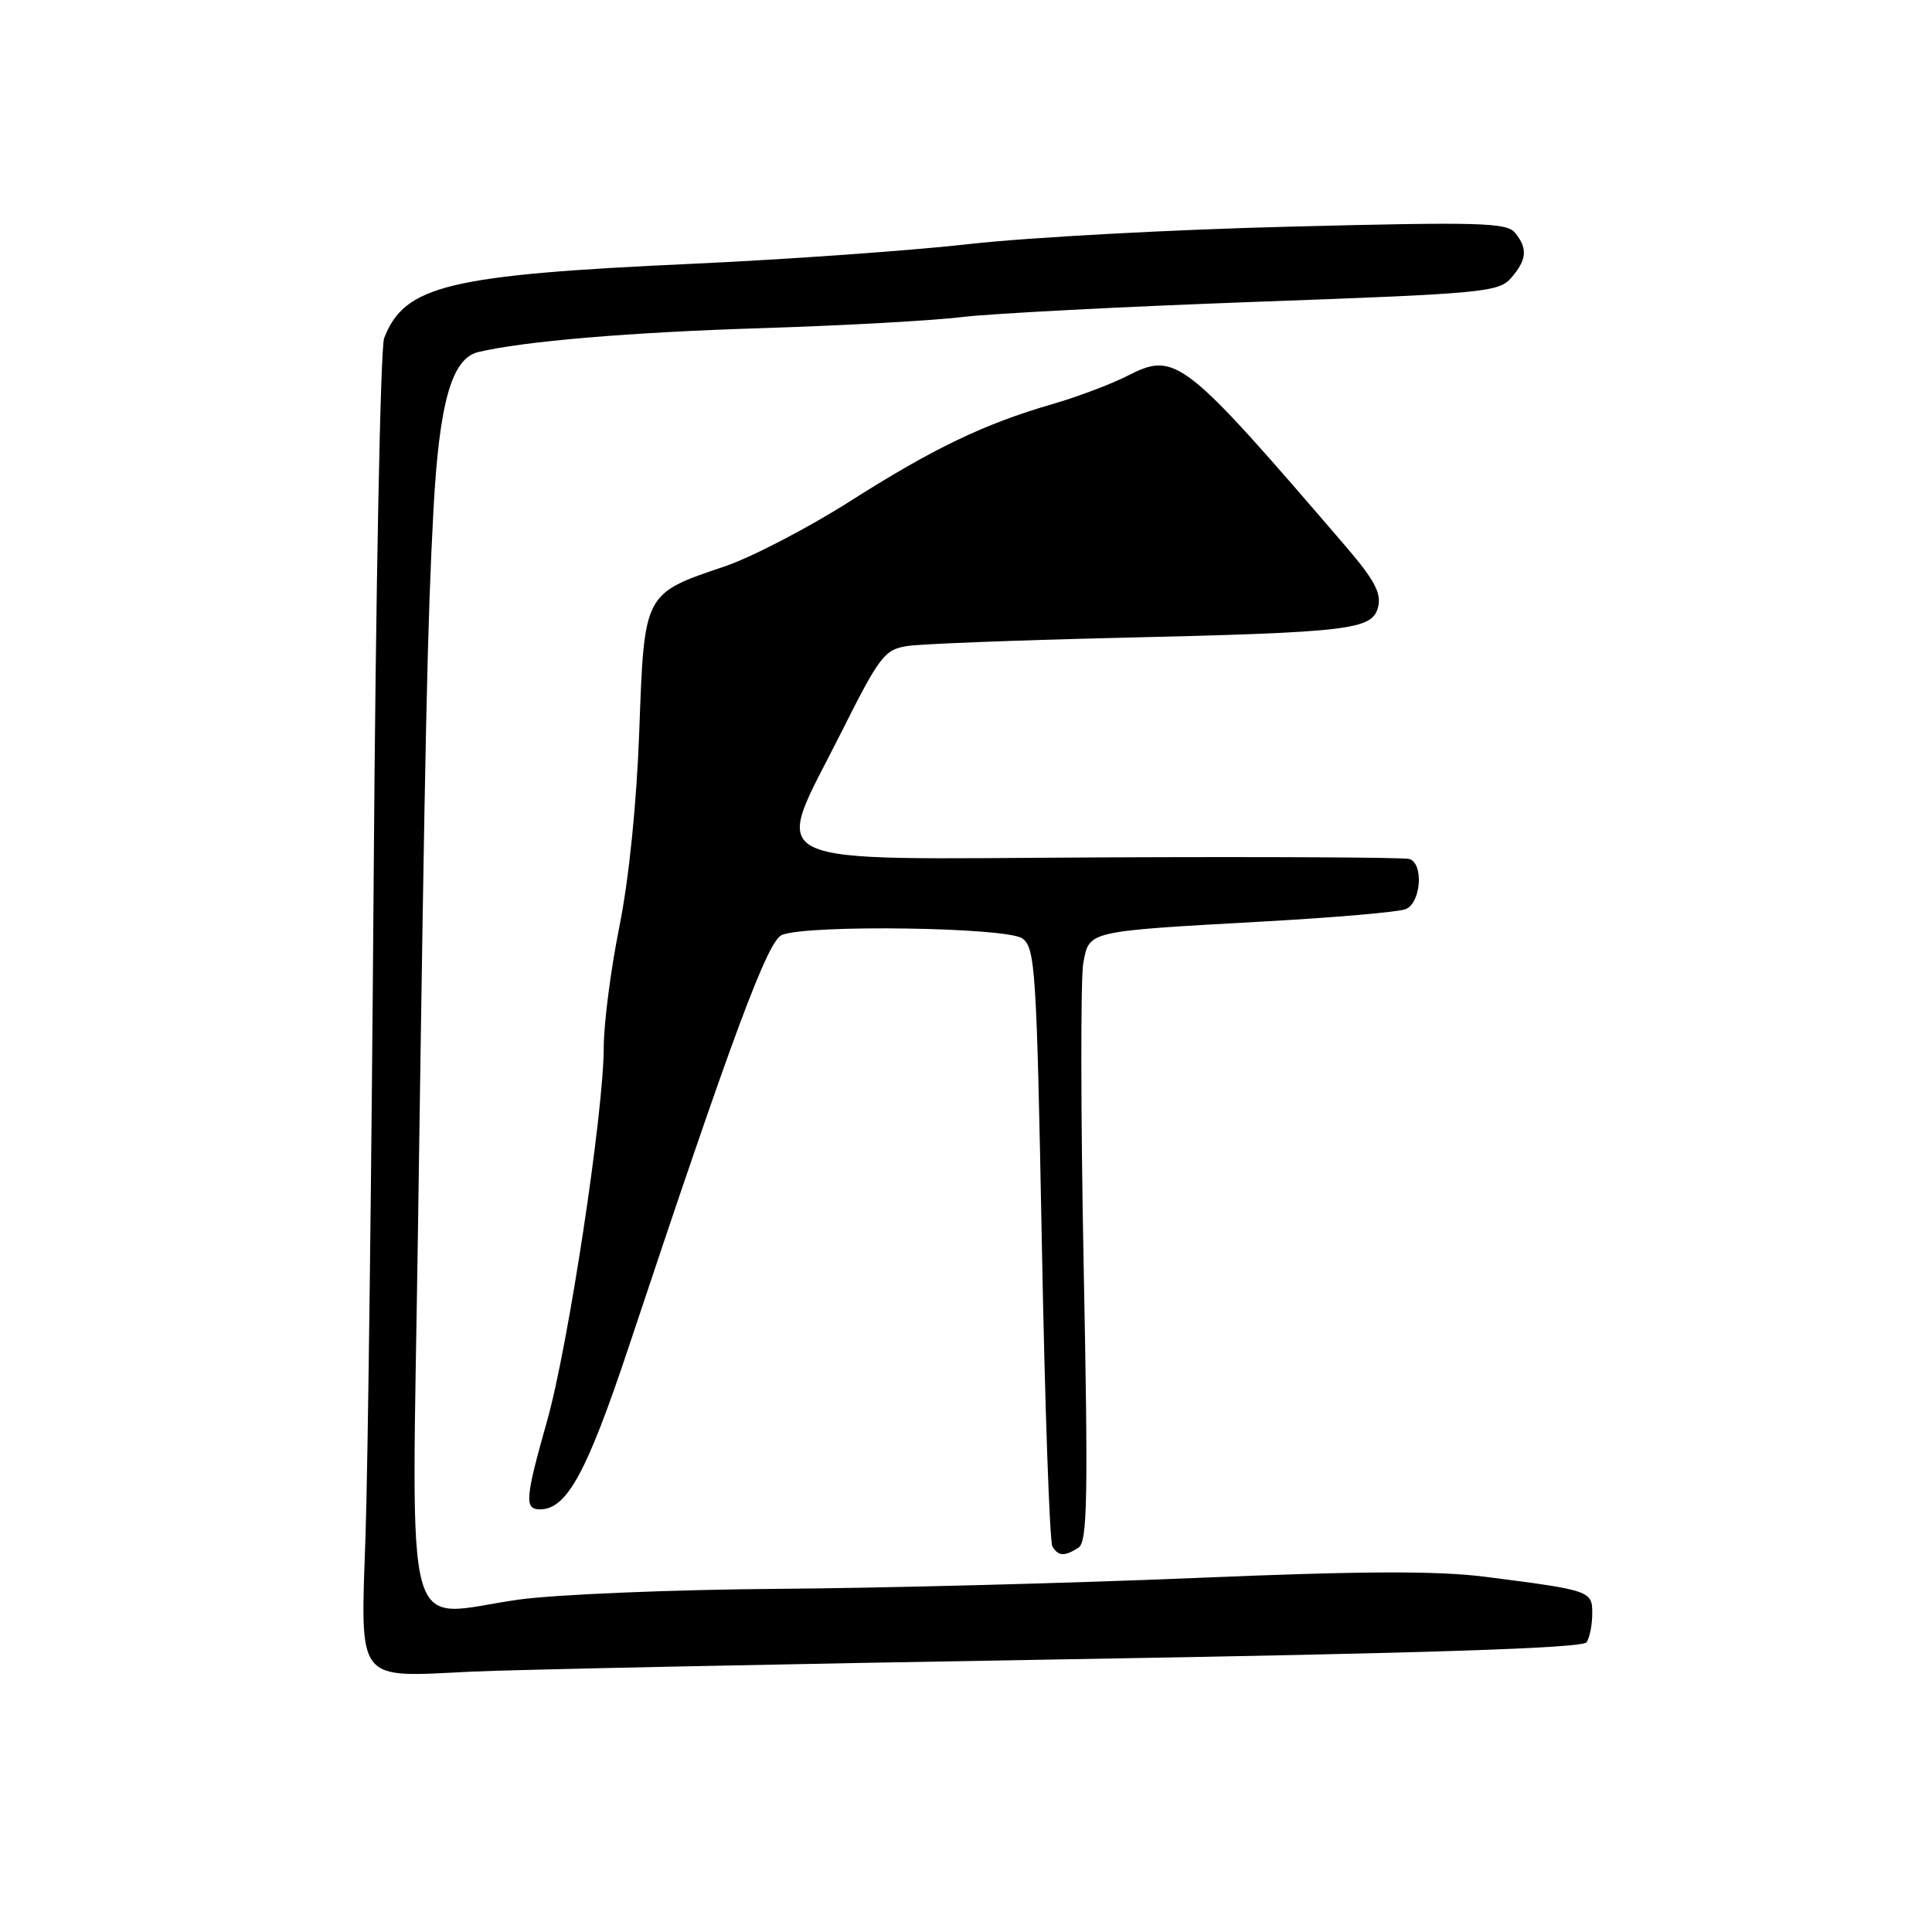 <?xml version="1.0" encoding="UTF-8" standalone="no"?>
<!DOCTYPE svg PUBLIC "-//W3C//DTD SVG 1.1//EN" "http://www.w3.org/Graphics/SVG/1.1/DTD/svg11.dtd" >
<svg xmlns="http://www.w3.org/2000/svg" xmlns:xlink="http://www.w3.org/1999/xlink" version="1.1" viewBox="0 0 256 256">
 <g >
 <path fill="currentColor"
d=" M 141.00 219.87 C 188.89 219.07 209.72 218.39 210.23 217.61 C 210.64 217.00 210.98 215.30 210.98 213.83 C 211.00 210.80 210.79 210.72 196.86 208.94 C 190.43 208.12 180.58 208.16 158.36 209.09 C 141.94 209.78 117.03 210.43 103.00 210.53 C 88.97 210.64 73.55 211.28 68.71 211.96 C 53.13 214.15 54.57 219.42 55.38 163.19 C 56.35 95.79 56.64 82.43 57.44 67.50 C 58.21 53.29 59.86 47.49 63.37 46.65 C 69.34 45.22 83.49 44.02 101.00 43.48 C 111.72 43.14 123.65 42.48 127.50 42.01 C 131.35 41.54 148.90 40.63 166.50 39.99 C 196.64 38.90 198.60 38.72 200.25 36.81 C 202.32 34.40 202.45 32.93 200.75 30.84 C 199.65 29.49 196.05 29.39 171.00 30.03 C 155.32 30.42 136.20 31.46 128.50 32.33 C 120.80 33.20 104.38 34.37 92.00 34.94 C 59.39 36.42 53.60 37.81 50.90 44.81 C 50.41 46.08 49.78 78.48 49.51 116.81 C 49.23 155.14 48.75 194.04 48.44 203.26 C 47.77 223.25 47.00 222.25 62.50 221.50 C 68.00 221.24 103.33 220.50 141.00 219.87 Z  M 142.90 205.08 C 144.09 204.33 144.20 198.51 143.59 167.69 C 143.20 147.61 143.18 129.58 143.54 127.62 C 144.35 123.31 143.86 123.42 167.50 122.10 C 176.85 121.58 185.29 120.85 186.25 120.47 C 188.29 119.67 188.68 114.43 186.75 113.82 C 186.06 113.60 167.61 113.51 145.75 113.61 C 99.33 113.83 102.33 115.28 111.48 97.03 C 116.56 86.91 117.21 86.06 120.23 85.60 C 122.03 85.32 134.53 84.84 148.00 84.52 C 179.12 83.79 181.85 83.46 182.61 80.41 C 183.06 78.61 182.10 76.81 178.35 72.44 C 156.71 47.25 155.79 46.53 149.33 49.83 C 147.19 50.92 142.75 52.59 139.47 53.54 C 130.43 56.16 123.70 59.38 112.60 66.44 C 107.04 69.97 99.58 73.85 96.00 75.06 C 85.30 78.67 85.37 78.53 84.71 96.79 C 84.36 106.46 83.34 116.46 82.07 122.79 C 80.93 128.44 80.00 135.64 80.00 138.79 C 79.99 147.42 75.30 178.34 72.49 188.29 C 69.58 198.57 69.47 200.00 71.55 200.00 C 75.10 200.00 77.75 195.15 83.31 178.47 C 97.19 136.81 101.73 124.62 103.62 123.88 C 107.17 122.48 133.45 122.87 135.47 124.35 C 137.18 125.61 137.36 128.41 138.05 164.77 C 138.45 186.25 139.08 204.32 139.45 204.92 C 140.25 206.22 141.04 206.26 142.90 205.08 Z "/>
</g>
</svg>